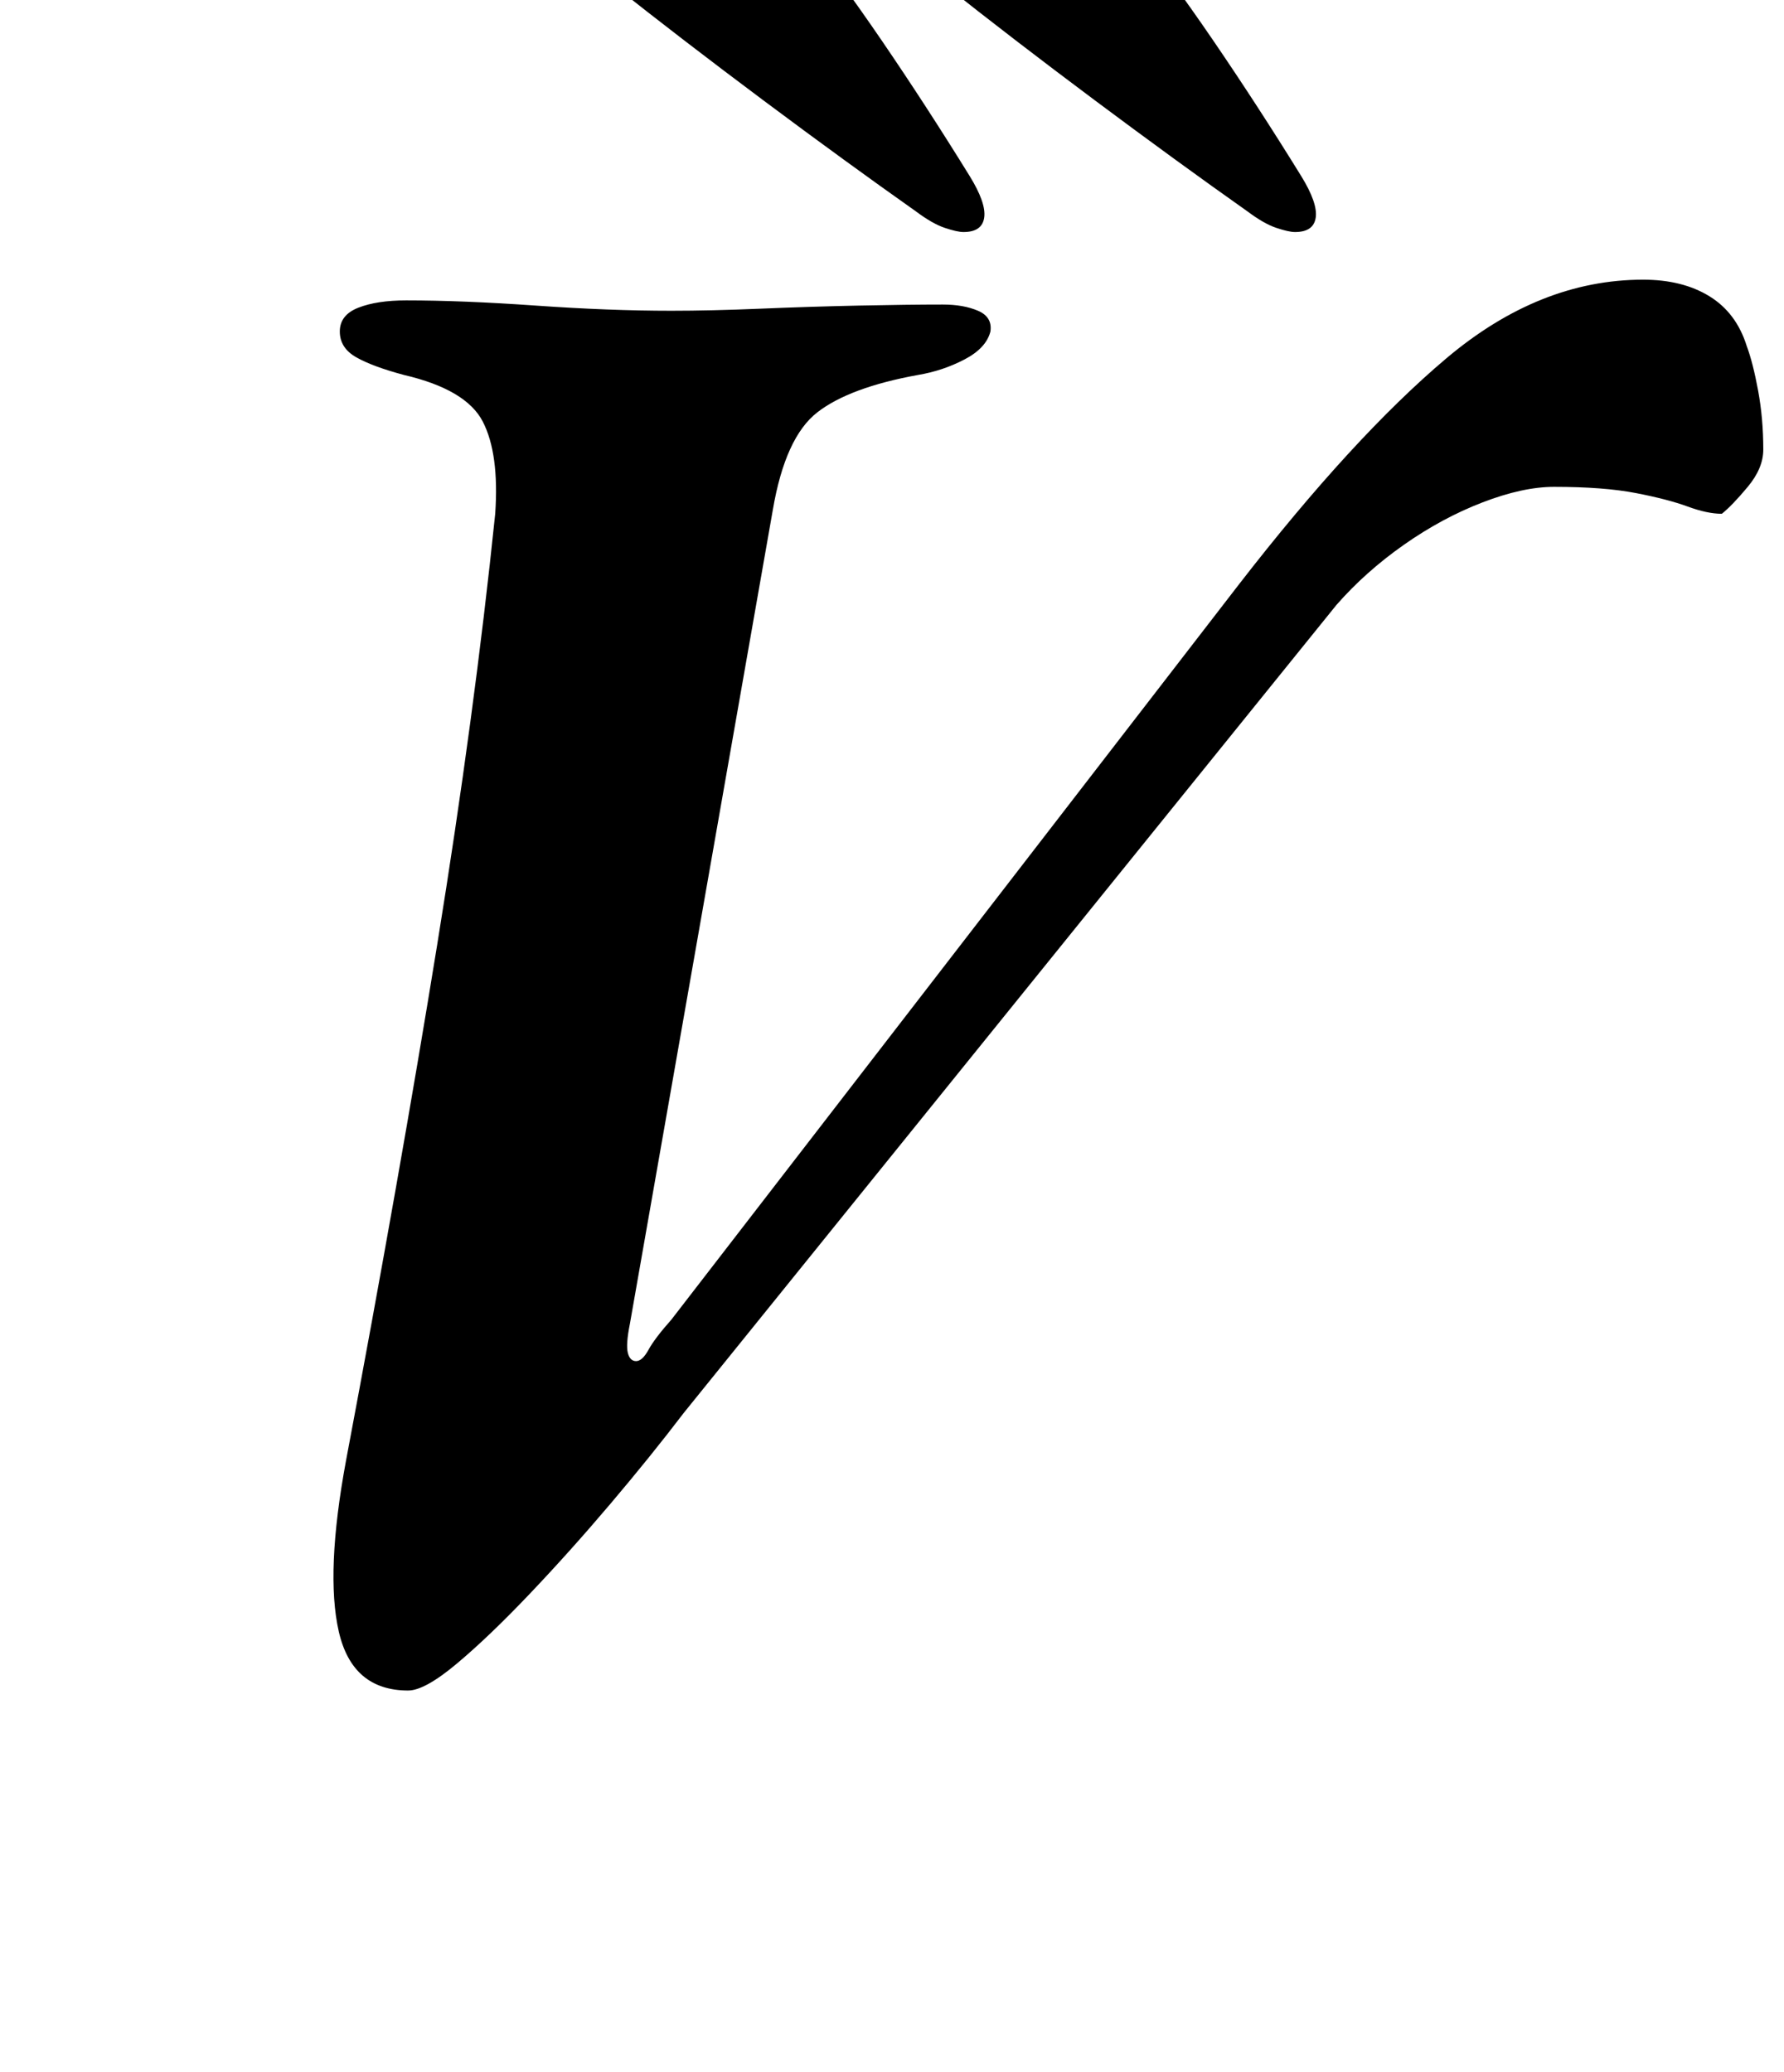 <?xml version="1.0" standalone="no"?>
<!DOCTYPE svg PUBLIC "-//W3C//DTD SVG 1.1//EN" "http://www.w3.org/Graphics/SVG/1.1/DTD/svg11.dtd" >
<svg xmlns="http://www.w3.org/2000/svg" xmlns:xlink="http://www.w3.org/1999/xlink" version="1.1" viewBox="-10 0 861 1000">
  <g transform="matrix(1 0 0 -1 0 800)">
   <path fill="currentColor"
d="M187 -16q-27 0 -33.5 28.5t3.5 82.5q26 138 44 249t28 208q2 29 -6 44.5t-38 22.5q-15 4 -23 8.5t-8 12.5t9 11.5t23 3.5q27 0 62.5 -2.5t65.5 -2.5q19 0 43 1t47.5 1.5t40.5 0.5q10 0 17 -3t6 -10q-2 -8 -12.5 -13.5t-22.5 -7.5q-33 -6 -48.5 -18t-21.5 -47l-69 -393
q-2 -10 -1 -14t4 -4t6 5.5t11 14.5l274 355q55 71 100 109t95 38q19 0 32 -8t18 -24q3 -8 5.5 -21.5t2.5 -28.5q0 -9 -7.5 -18t-12.5 -13q-7 0 -16.5 3.5t-25 6.5t-39.5 3q-15 0 -34.5 -7.5t-38 -20.5t-32.5 -29l-315 -390q-16 -21 -35.5 -44t-39 -43.5t-35 -33.5t-23.5 -13
zM455 688q9 0 10 7t-7 20q-21 34 -42.5 65.5t-46.5 63.5q-10 14 -31 14q-7 0 -24 -3.5t-31 -10t-14 -14.5q1 -10 16 -22q34 -27 73.5 -56.5t73.5 -53.5q8 -6 14 -8t9 -2zM615 688q9 0 10 7t-7 20q-21 34 -42.5 65.5t-46.5 63.5q-10 14 -31 14q-7 0 -24 -3.5t-31 -10
t-14 -14.5q1 -10 16 -22q34 -27 73.5 -56.5t73.5 -53.5q8 -6 14 -8t9 -2z" />
  </g>

</svg>
